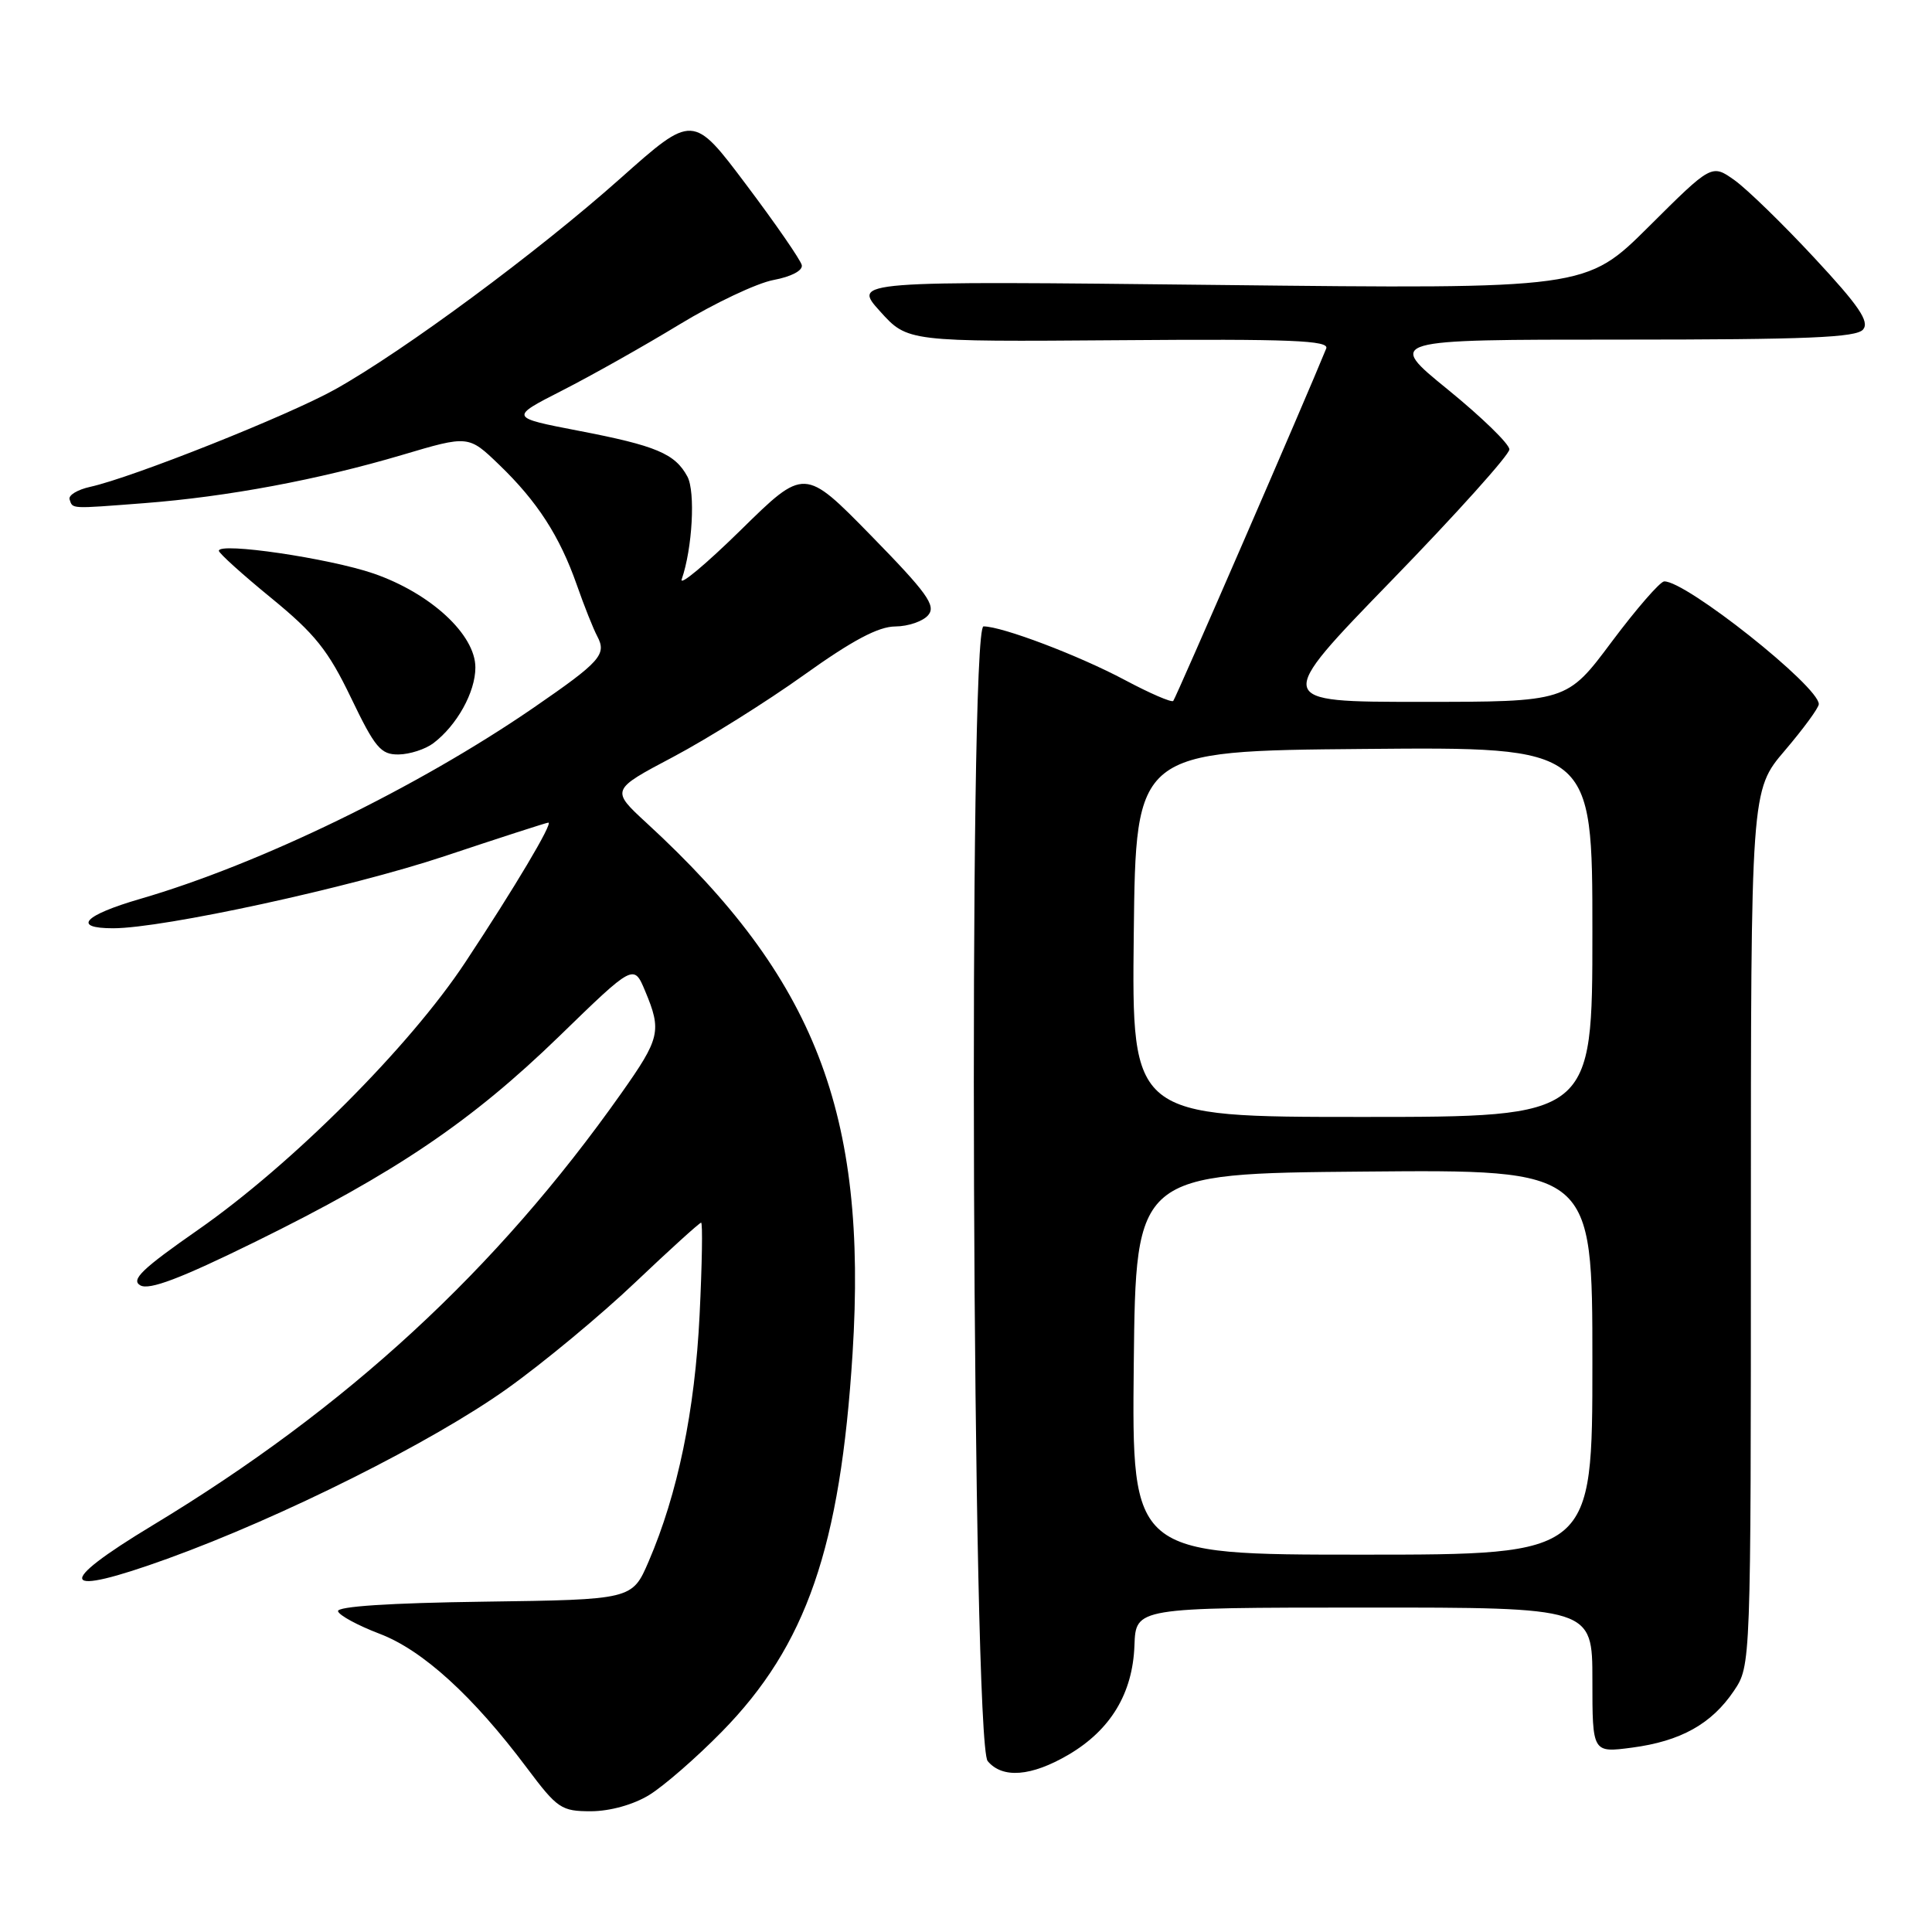 <?xml version="1.0" encoding="UTF-8" standalone="no"?>
<!DOCTYPE svg PUBLIC "-//W3C//DTD SVG 1.1//EN" "http://www.w3.org/Graphics/SVG/1.1/DTD/svg11.dtd" >
<svg xmlns="http://www.w3.org/2000/svg" xmlns:xlink="http://www.w3.org/1999/xlink" version="1.1" viewBox="0 0 256 256">
 <g >
 <path fill="currentColor"
d=" M 86.00 237.86 C 87.92 236.69 92.27 232.91 95.65 229.46 C 106.86 218.03 111.35 205.03 112.97 179.33 C 114.97 147.50 108.02 129.59 85.71 109.08 C 80.92 104.67 80.92 104.67 89.21 100.29 C 93.77 97.87 101.55 93.00 106.50 89.46 C 112.94 84.85 116.39 83.02 118.63 83.01 C 120.35 83.00 122.32 82.32 123.00 81.50 C 124.05 80.24 122.84 78.56 115.42 70.97 C 106.59 61.95 106.59 61.95 98.16 70.23 C 93.52 74.78 90.00 77.72 90.33 76.76 C 91.75 72.66 92.16 65.18 91.09 63.16 C 89.45 60.11 86.96 59.06 76.67 57.08 C 67.50 55.31 67.50 55.31 74.50 51.74 C 78.35 49.78 85.33 45.85 90.00 43.01 C 94.67 40.17 100.30 37.51 102.50 37.10 C 104.85 36.66 106.39 35.85 106.24 35.13 C 106.09 34.46 102.79 29.67 98.89 24.49 C 91.82 15.08 91.82 15.08 82.18 23.66 C 71.27 33.37 53.55 46.48 44.43 51.58 C 38.23 55.05 17.54 63.28 11.95 64.51 C 10.27 64.88 9.04 65.62 9.22 66.17 C 9.65 67.46 9.21 67.43 19.12 66.67 C 30.15 65.82 42.18 63.57 53.29 60.28 C 62.08 57.67 62.08 57.67 66.14 61.58 C 71.20 66.45 74.16 71.04 76.43 77.50 C 77.39 80.25 78.61 83.32 79.15 84.33 C 80.41 86.72 79.56 87.68 70.71 93.77 C 55.30 104.36 34.46 114.49 18.57 119.11 C 11.10 121.28 9.51 123.00 14.99 123.00 C 21.61 123.00 46.45 117.60 58.87 113.46 C 66.22 111.01 72.43 109.00 72.66 109.00 C 73.32 109.00 68.21 117.60 61.66 127.50 C 54.27 138.69 38.70 154.27 26.24 162.96 C 18.81 168.14 17.30 169.59 18.60 170.32 C 19.78 170.98 23.90 169.42 33.79 164.56 C 52.36 155.43 62.44 148.62 74.09 137.32 C 83.98 127.71 83.98 127.71 85.49 131.33 C 87.70 136.60 87.47 137.58 82.32 144.87 C 65.78 168.30 45.96 186.57 20.21 202.12 C 7.11 210.03 7.86 211.72 22.18 206.54 C 37.39 201.04 57.30 191.07 67.19 184.01 C 71.98 180.60 79.63 174.25 84.19 169.91 C 88.76 165.57 92.68 162.02 92.90 162.01 C 93.12 162.00 93.03 167.51 92.70 174.25 C 92.08 186.93 89.80 197.95 85.95 206.90 C 83.77 211.96 83.77 211.96 64.14 212.23 C 51.64 212.40 44.61 212.86 44.79 213.50 C 44.95 214.05 47.43 215.39 50.29 216.48 C 55.99 218.64 62.67 224.72 69.81 234.25 C 73.86 239.65 74.37 240.00 78.31 240.00 C 80.82 239.99 83.90 239.14 86.00 237.86 Z  M 141.58 232.51 C 147.16 229.23 150.09 224.39 150.32 218.03 C 150.50 213.02 150.50 213.02 180.75 213.01 C 211.00 213.00 211.00 213.00 211.00 222.63 C 211.00 232.26 211.00 232.26 216.25 231.57 C 222.69 230.72 226.79 228.44 229.75 224.05 C 232.00 220.70 232.00 220.70 232.00 162.71 C 232.00 104.72 232.00 104.72 236.50 99.45 C 238.97 96.55 241.00 93.78 241.00 93.30 C 241.00 90.93 223.34 76.92 220.51 77.04 C 219.96 77.07 216.83 80.67 213.56 85.04 C 207.62 93.00 207.62 93.00 188.20 93.00 C 168.78 93.00 168.78 93.00 184.39 76.92 C 192.98 68.08 200.00 60.26 200.00 59.55 C 200.00 58.83 196.33 55.27 191.85 51.62 C 183.71 45.00 183.71 45.00 214.73 45.00 C 239.47 45.00 245.98 44.73 246.87 43.66 C 247.74 42.61 246.33 40.53 240.42 34.18 C 236.26 29.70 231.50 25.07 229.84 23.88 C 226.81 21.73 226.81 21.73 218.48 30.02 C 210.15 38.30 210.15 38.30 161.56 37.76 C 112.97 37.22 112.97 37.22 116.61 41.25 C 120.25 45.29 120.25 45.29 148.26 45.08 C 171.09 44.90 176.17 45.11 175.73 46.18 C 173.15 52.56 155.78 92.55 155.46 92.88 C 155.23 93.11 152.34 91.86 149.04 90.10 C 142.94 86.85 132.79 83.00 130.32 83.00 C 128.28 83.00 128.83 230.88 130.87 233.35 C 132.82 235.70 136.65 235.40 141.58 232.51 Z  M 57.42 98.48 C 60.54 96.12 62.99 91.72 62.99 88.45 C 63.00 84.09 57.05 78.60 49.49 75.99 C 43.59 73.97 29.00 71.82 29.00 72.98 C 29.00 73.30 32.12 76.12 35.94 79.24 C 41.73 83.98 43.48 86.16 46.51 92.46 C 49.70 99.10 50.46 100.00 52.82 99.97 C 54.29 99.95 56.36 99.28 57.42 98.48 Z  M 150.23 180.75 C 150.50 155.50 150.50 155.50 180.75 155.24 C 211.00 154.97 211.00 154.97 211.00 180.49 C 211.00 206.00 211.00 206.00 180.48 206.00 C 149.97 206.00 149.97 206.00 150.23 180.75 Z  M 150.23 123.75 C 150.50 99.50 150.50 99.50 180.75 99.24 C 211.00 98.97 211.00 98.97 211.00 123.49 C 211.00 148.00 211.00 148.00 180.48 148.00 C 149.96 148.00 149.96 148.00 150.23 123.75 Z "/>
</g>
</svg>